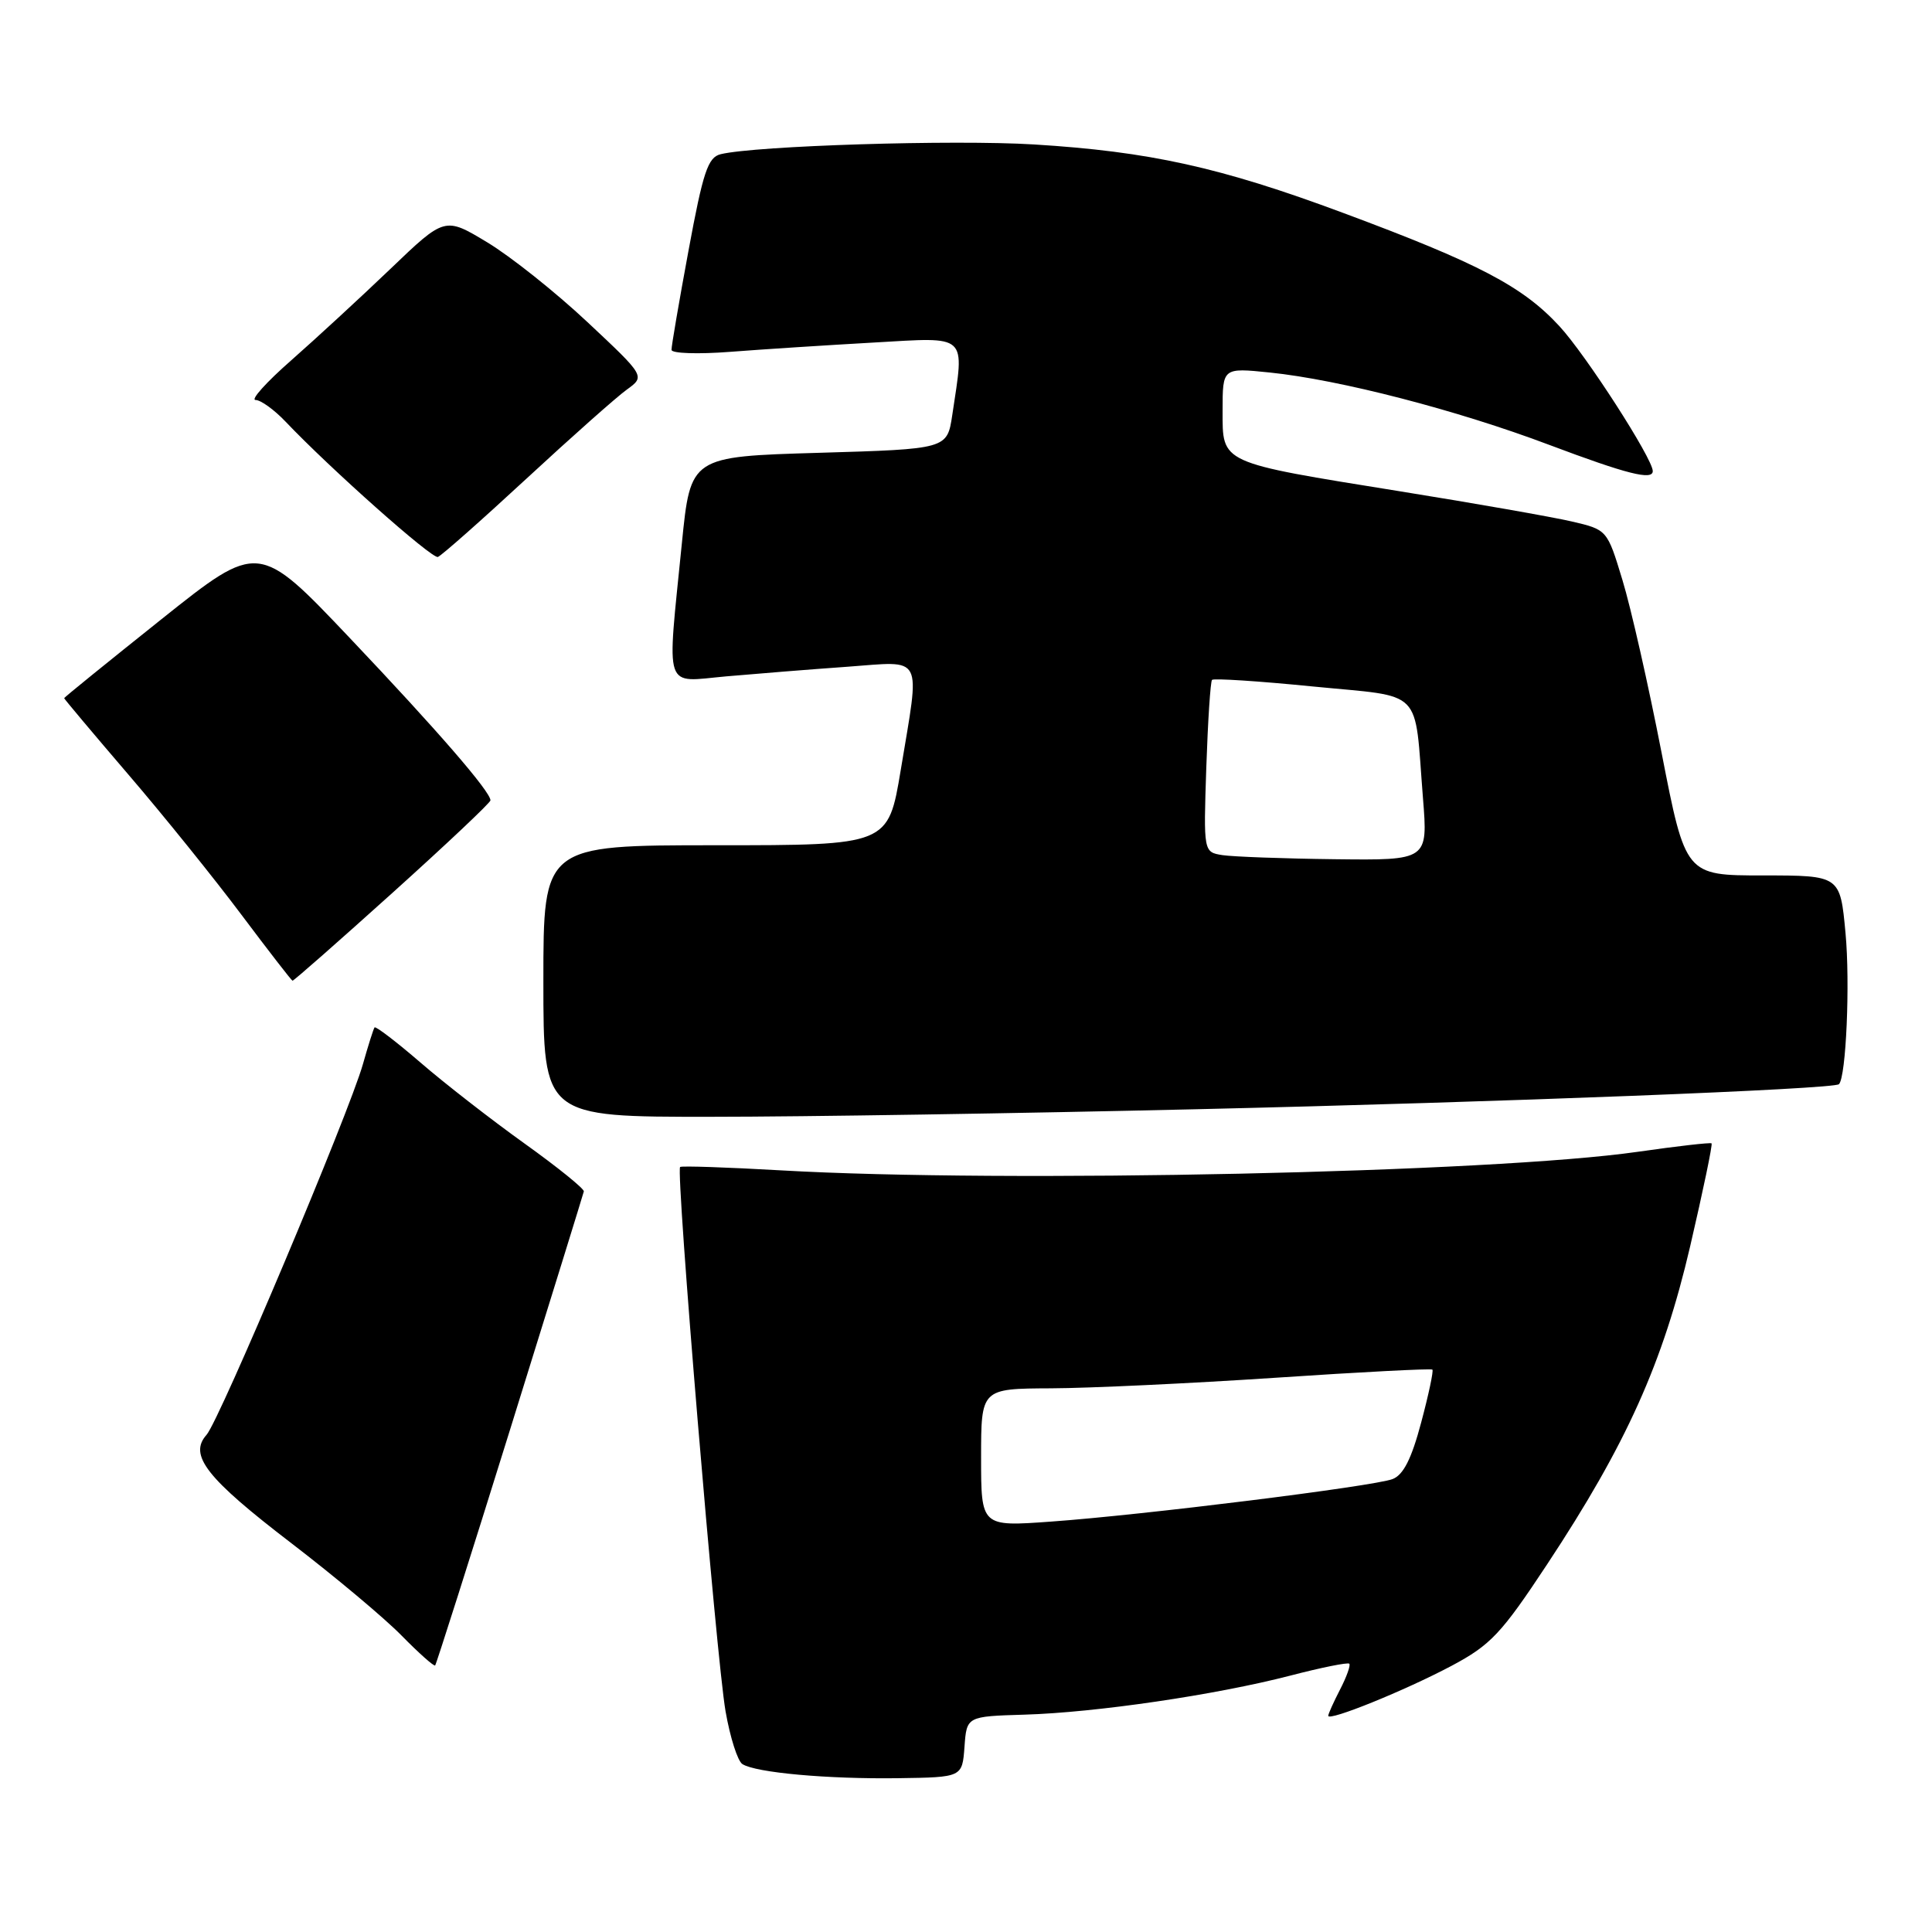 <?xml version="1.0" encoding="UTF-8" standalone="no"?>
<!DOCTYPE svg PUBLIC "-//W3C//DTD SVG 1.1//EN" "http://www.w3.org/Graphics/SVG/1.1/DTD/svg11.dtd" >
<svg xmlns="http://www.w3.org/2000/svg" xmlns:xlink="http://www.w3.org/1999/xlink" version="1.1" viewBox="0 0 256 256">
 <g >
 <path fill="currentColor"
d=" M 127.80 231.47 C 128.09 227.43 128.09 227.43 135.75 227.20 C 145.22 226.92 161.07 224.59 170.96 222.03 C 175.07 220.96 178.59 220.25 178.79 220.45 C 178.98 220.65 178.44 222.18 177.57 223.86 C 176.71 225.53 176.00 227.10 176.00 227.35 C 176.00 228.13 186.20 223.99 192.34 220.73 C 197.52 217.97 198.93 216.48 205.01 207.27 C 215.51 191.37 220.35 180.61 223.96 165.12 C 225.67 157.76 226.95 151.63 226.79 151.50 C 226.63 151.37 222.22 151.87 217.00 152.62 C 197.84 155.38 133.15 156.78 103.50 155.08 C 96.35 154.67 90.33 154.47 90.12 154.63 C 89.52 155.10 94.92 219.78 96.14 226.76 C 96.74 230.21 97.74 233.35 98.37 233.75 C 100.14 234.89 109.68 235.75 119.00 235.62 C 127.50 235.50 127.50 235.50 127.80 231.47 Z  M 67.58 189.45 C 72.88 172.43 77.28 158.22 77.36 157.87 C 77.44 157.53 73.90 154.67 69.50 151.52 C 65.10 148.37 58.89 143.54 55.70 140.78 C 52.51 138.03 49.77 135.94 49.63 136.14 C 49.48 136.34 48.79 138.53 48.09 141.00 C 46.27 147.46 29.09 188.19 27.37 190.12 C 24.96 192.82 27.35 195.86 38.63 204.50 C 44.37 208.90 50.94 214.40 53.22 216.73 C 55.51 219.06 57.50 220.83 57.66 220.68 C 57.81 220.52 62.28 206.47 67.58 189.45 Z  M 158.50 146.98 C 199.19 146.03 243.02 144.32 243.67 143.66 C 244.62 142.71 245.16 130.24 244.54 123.63 C 243.83 116.00 243.83 116.00 233.59 116.00 C 223.34 116.00 223.34 116.00 220.17 99.75 C 218.43 90.81 216.10 80.51 214.98 76.85 C 212.96 70.19 212.96 70.19 208.23 69.09 C 205.63 68.49 195.40 66.69 185.50 65.10 C 161.47 61.23 162.00 61.47 162.00 54.39 C 162.00 48.72 162.00 48.72 168.25 49.36 C 177.50 50.31 193.07 54.34 205.26 58.94 C 215.54 62.81 219.00 63.69 219.00 62.42 C 219.00 60.78 210.15 47.03 206.63 43.22 C 201.77 37.95 195.94 34.89 177.97 28.21 C 161.73 22.16 152.30 20.08 137.00 19.14 C 126.37 18.49 100.13 19.31 95.50 20.43 C 93.80 20.84 93.16 22.77 91.23 33.21 C 89.98 39.97 88.96 45.89 88.98 46.36 C 88.99 46.83 92.49 46.95 96.75 46.62 C 101.01 46.29 109.56 45.74 115.75 45.39 C 128.42 44.67 127.81 44.11 126.18 55.00 C 125.50 59.50 125.50 59.50 108.50 60.00 C 91.50 60.50 91.50 60.50 90.35 72.00 C 88.36 91.95 87.83 90.37 96.25 89.62 C 100.24 89.27 107.44 88.69 112.25 88.35 C 122.53 87.61 121.93 86.46 119.35 102.05 C 117.69 112.00 117.69 112.00 94.85 112.00 C 72.00 112.00 72.00 112.00 72.00 130.00 C 72.00 148.00 72.00 148.00 94.25 147.98 C 106.49 147.98 135.40 147.52 158.50 146.98 Z  M 52.01 118.30 C 59.16 111.86 65.00 106.35 64.99 106.05 C 64.97 104.87 57.97 96.79 46.38 84.57 C 34.26 71.79 34.26 71.79 21.38 82.06 C 14.30 87.71 8.50 92.41 8.50 92.51 C 8.50 92.61 12.32 97.16 17.00 102.62 C 21.68 108.07 28.42 116.44 32.00 121.22 C 35.58 125.99 38.62 129.92 38.76 129.95 C 38.91 129.98 44.87 124.73 52.01 118.30 Z  M 69.73 63.45 C 75.71 57.92 81.70 52.60 83.05 51.63 C 85.50 49.86 85.50 49.86 77.84 42.68 C 73.63 38.73 67.65 33.97 64.56 32.11 C 58.94 28.72 58.94 28.72 51.72 35.64 C 47.75 39.44 41.82 44.90 38.55 47.78 C 35.28 50.65 33.17 53.00 33.86 53.00 C 34.55 53.00 36.32 54.28 37.81 55.84 C 43.71 62.06 57.24 74.08 58.02 73.80 C 58.48 73.64 63.75 68.98 69.73 63.45 Z  M 130.00 193.14 C 130.00 184.00 130.00 184.00 139.25 183.96 C 144.34 183.94 157.72 183.31 169.00 182.56 C 180.28 181.80 189.64 181.32 189.80 181.48 C 189.97 181.64 189.30 184.80 188.31 188.50 C 187.03 193.31 185.95 195.45 184.51 195.99 C 181.96 196.95 151.46 200.75 139.25 201.62 C 130.00 202.29 130.00 202.29 130.00 193.14 Z  M 161.99 113.31 C 159.47 112.91 159.47 112.91 159.84 101.71 C 160.05 95.54 160.39 90.31 160.60 90.09 C 160.82 89.86 166.82 90.25 173.94 90.96 C 188.85 92.43 187.37 90.94 188.55 105.75 C 189.21 114.00 189.21 114.00 176.85 113.85 C 170.06 113.77 163.37 113.52 161.99 113.31 Z "/>
</g>
</svg>